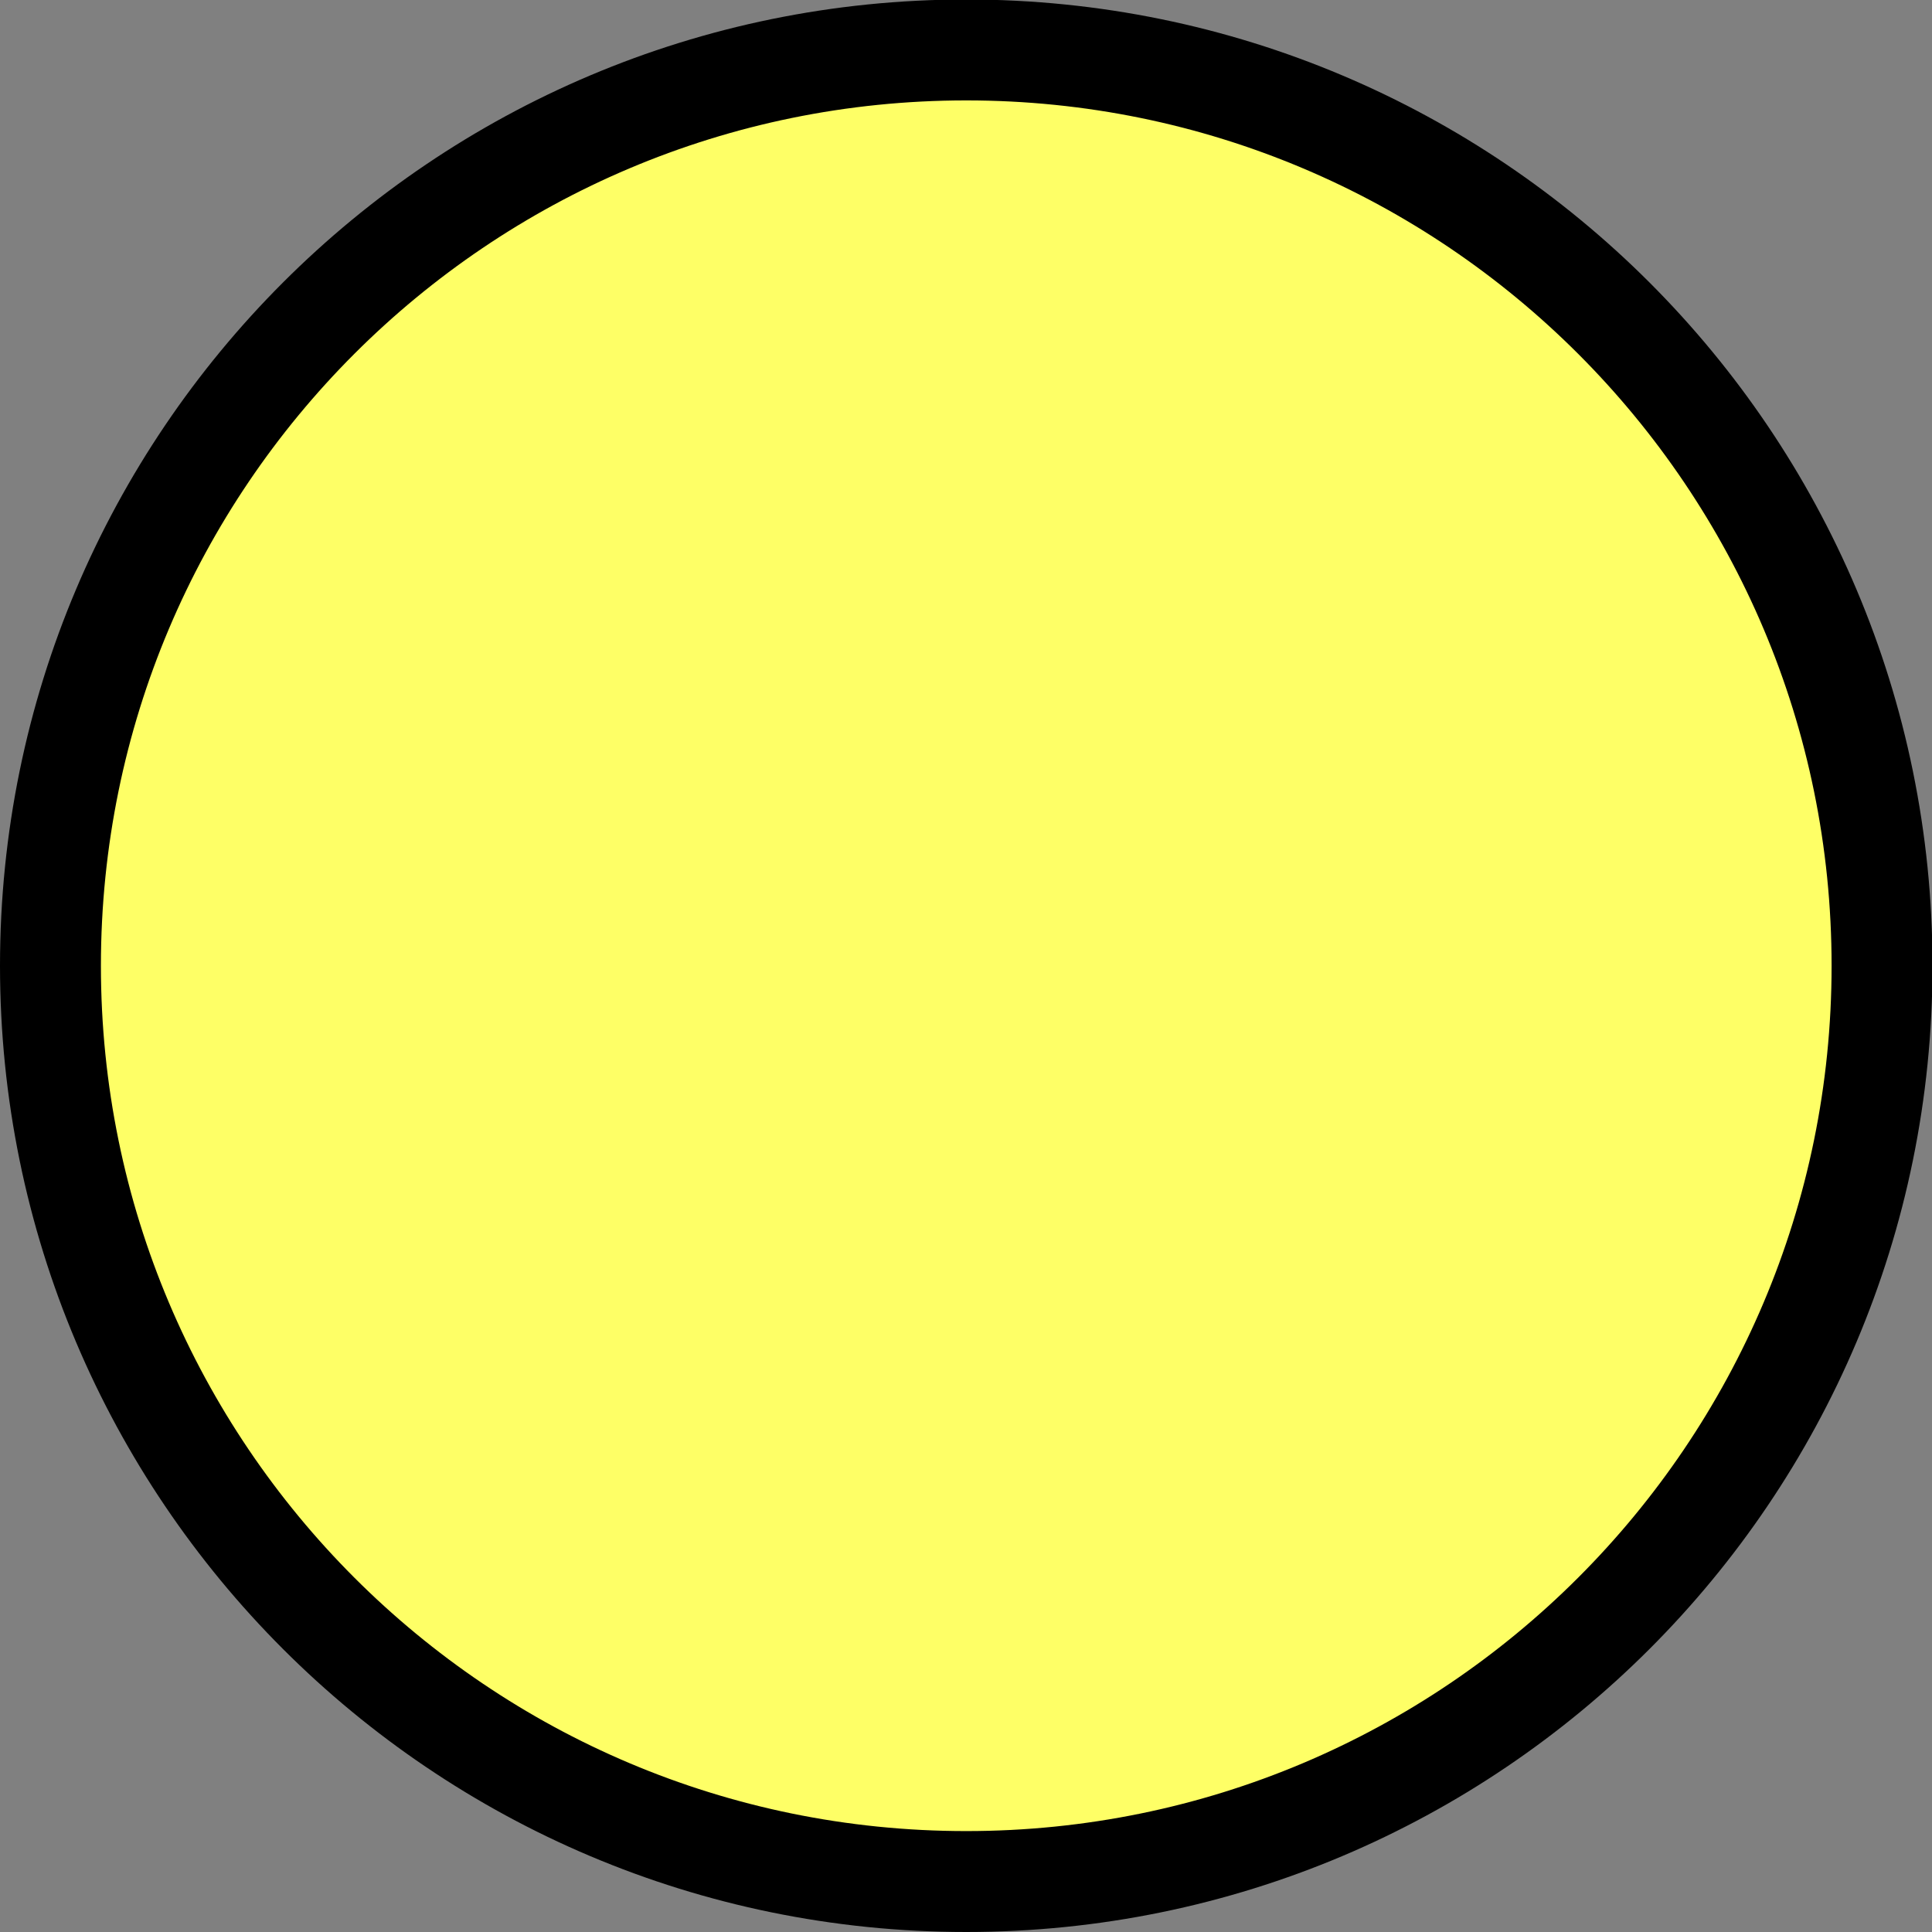 <?xml version="1.0" encoding="UTF-8" standalone="no"?>
<!-- Generator: Adobe Illustrator 18.1.1, SVG Export Plug-In . SVG Version: 6.00 Build 0)  -->

<svg
   version="1.1"
   id="Capa_1"
   x="0px"
   y="0px"
   viewBox="0 0 3.829 3.829"
   xml:space="preserve"
   width="67.004"
   height="67.004"
   sodipodi:docname="yellow_thick_border.svg"
   inkscape:version="1.3.1 (9b9bdc1480, 2023-11-25, custom)"
   xmlns:inkscape="http://www.inkscape.org/namespaces/inkscape"
   xmlns:sodipodi="http://sodipodi.sourceforge.net/DTD/sodipodi-0.dtd"
   xmlns="http://www.w3.org/2000/svg"
   xmlns:svg="http://www.w3.org/2000/svg"
   xmlns:sketch="http://www.bohemiancoding.com/sketch/ns"><rect x="0" y="0" width="3.829" height="3.829" fill="#808080" stroke="none"/><defs
   id="defs18240" /><sodipodi:namedview
   id="namedview18238"
   pagecolor="#ffffff"
   bordercolor="#000000"
   borderopacity="0.25"
   inkscape:showpageshadow="2"
   inkscape:pageopacity="0.0"
   inkscape:pagecheckerboard="0"
   inkscape:deskcolor="#d1d1d1"
   showgrid="false"
   inkscape:zoom="3.4900039"
   inkscape:cx="-17.765023"
   inkscape:cy="74.498484"
   inkscape:window-width="1710"
   inkscape:window-height="982"
   inkscape:window-x="2971"
   inkscape:window-y="106"
   inkscape:window-maximized="0"
   inkscape:current-layer="Capa_1" />
<path
   d="m 1.915,3.729 c 1.002,0 1.815,-0.812 1.815,-1.815 0,-1.002 -0.812,-1.815 -1.815,-1.815 -1.002,0 -1.815,0.812 -1.815,1.815 0,1.002 0.812,1.815 1.815,1.815 z"
   id="Oval-1"
   fill="#1191bb"
   sketch:type="MSShapeGroup"
   style="fill:#feff66;fill-opacity:1;fill-rule:evenodd;stroke:#000000;stroke-width:0.2;stroke-dasharray:none;stroke-opacity:1;paint-order:fill markers stroke" />
<g
   id="g18207"
   transform="translate(17.226,-12.715)">
</g>
<g
   id="g18209"
   transform="translate(17.226,-12.715)">
</g>
<g
   id="g18211"
   transform="translate(17.226,-12.715)">
</g>
<g
   id="g18213"
   transform="translate(17.226,-12.715)">
</g>
<g
   id="g18215"
   transform="translate(17.226,-12.715)">
</g>
<g
   id="g18217"
   transform="translate(17.226,-12.715)">
</g>
<g
   id="g18219"
   transform="translate(17.226,-12.715)">
</g>
<g
   id="g18221"
   transform="translate(17.226,-12.715)">
</g>
<g
   id="g18223"
   transform="translate(17.226,-12.715)">
</g>
<g
   id="g18225"
   transform="translate(17.226,-12.715)">
</g>
<g
   id="g18227"
   transform="translate(17.226,-12.715)">
</g>
<g
   id="g18229"
   transform="translate(17.226,-12.715)">
</g>
<g
   id="g18231"
   transform="translate(17.226,-12.715)">
</g>
<g
   id="g18233"
   transform="translate(17.226,-12.715)">
</g>
<g
   id="g18235"
   transform="translate(17.226,-12.715)">
</g>
</svg>
